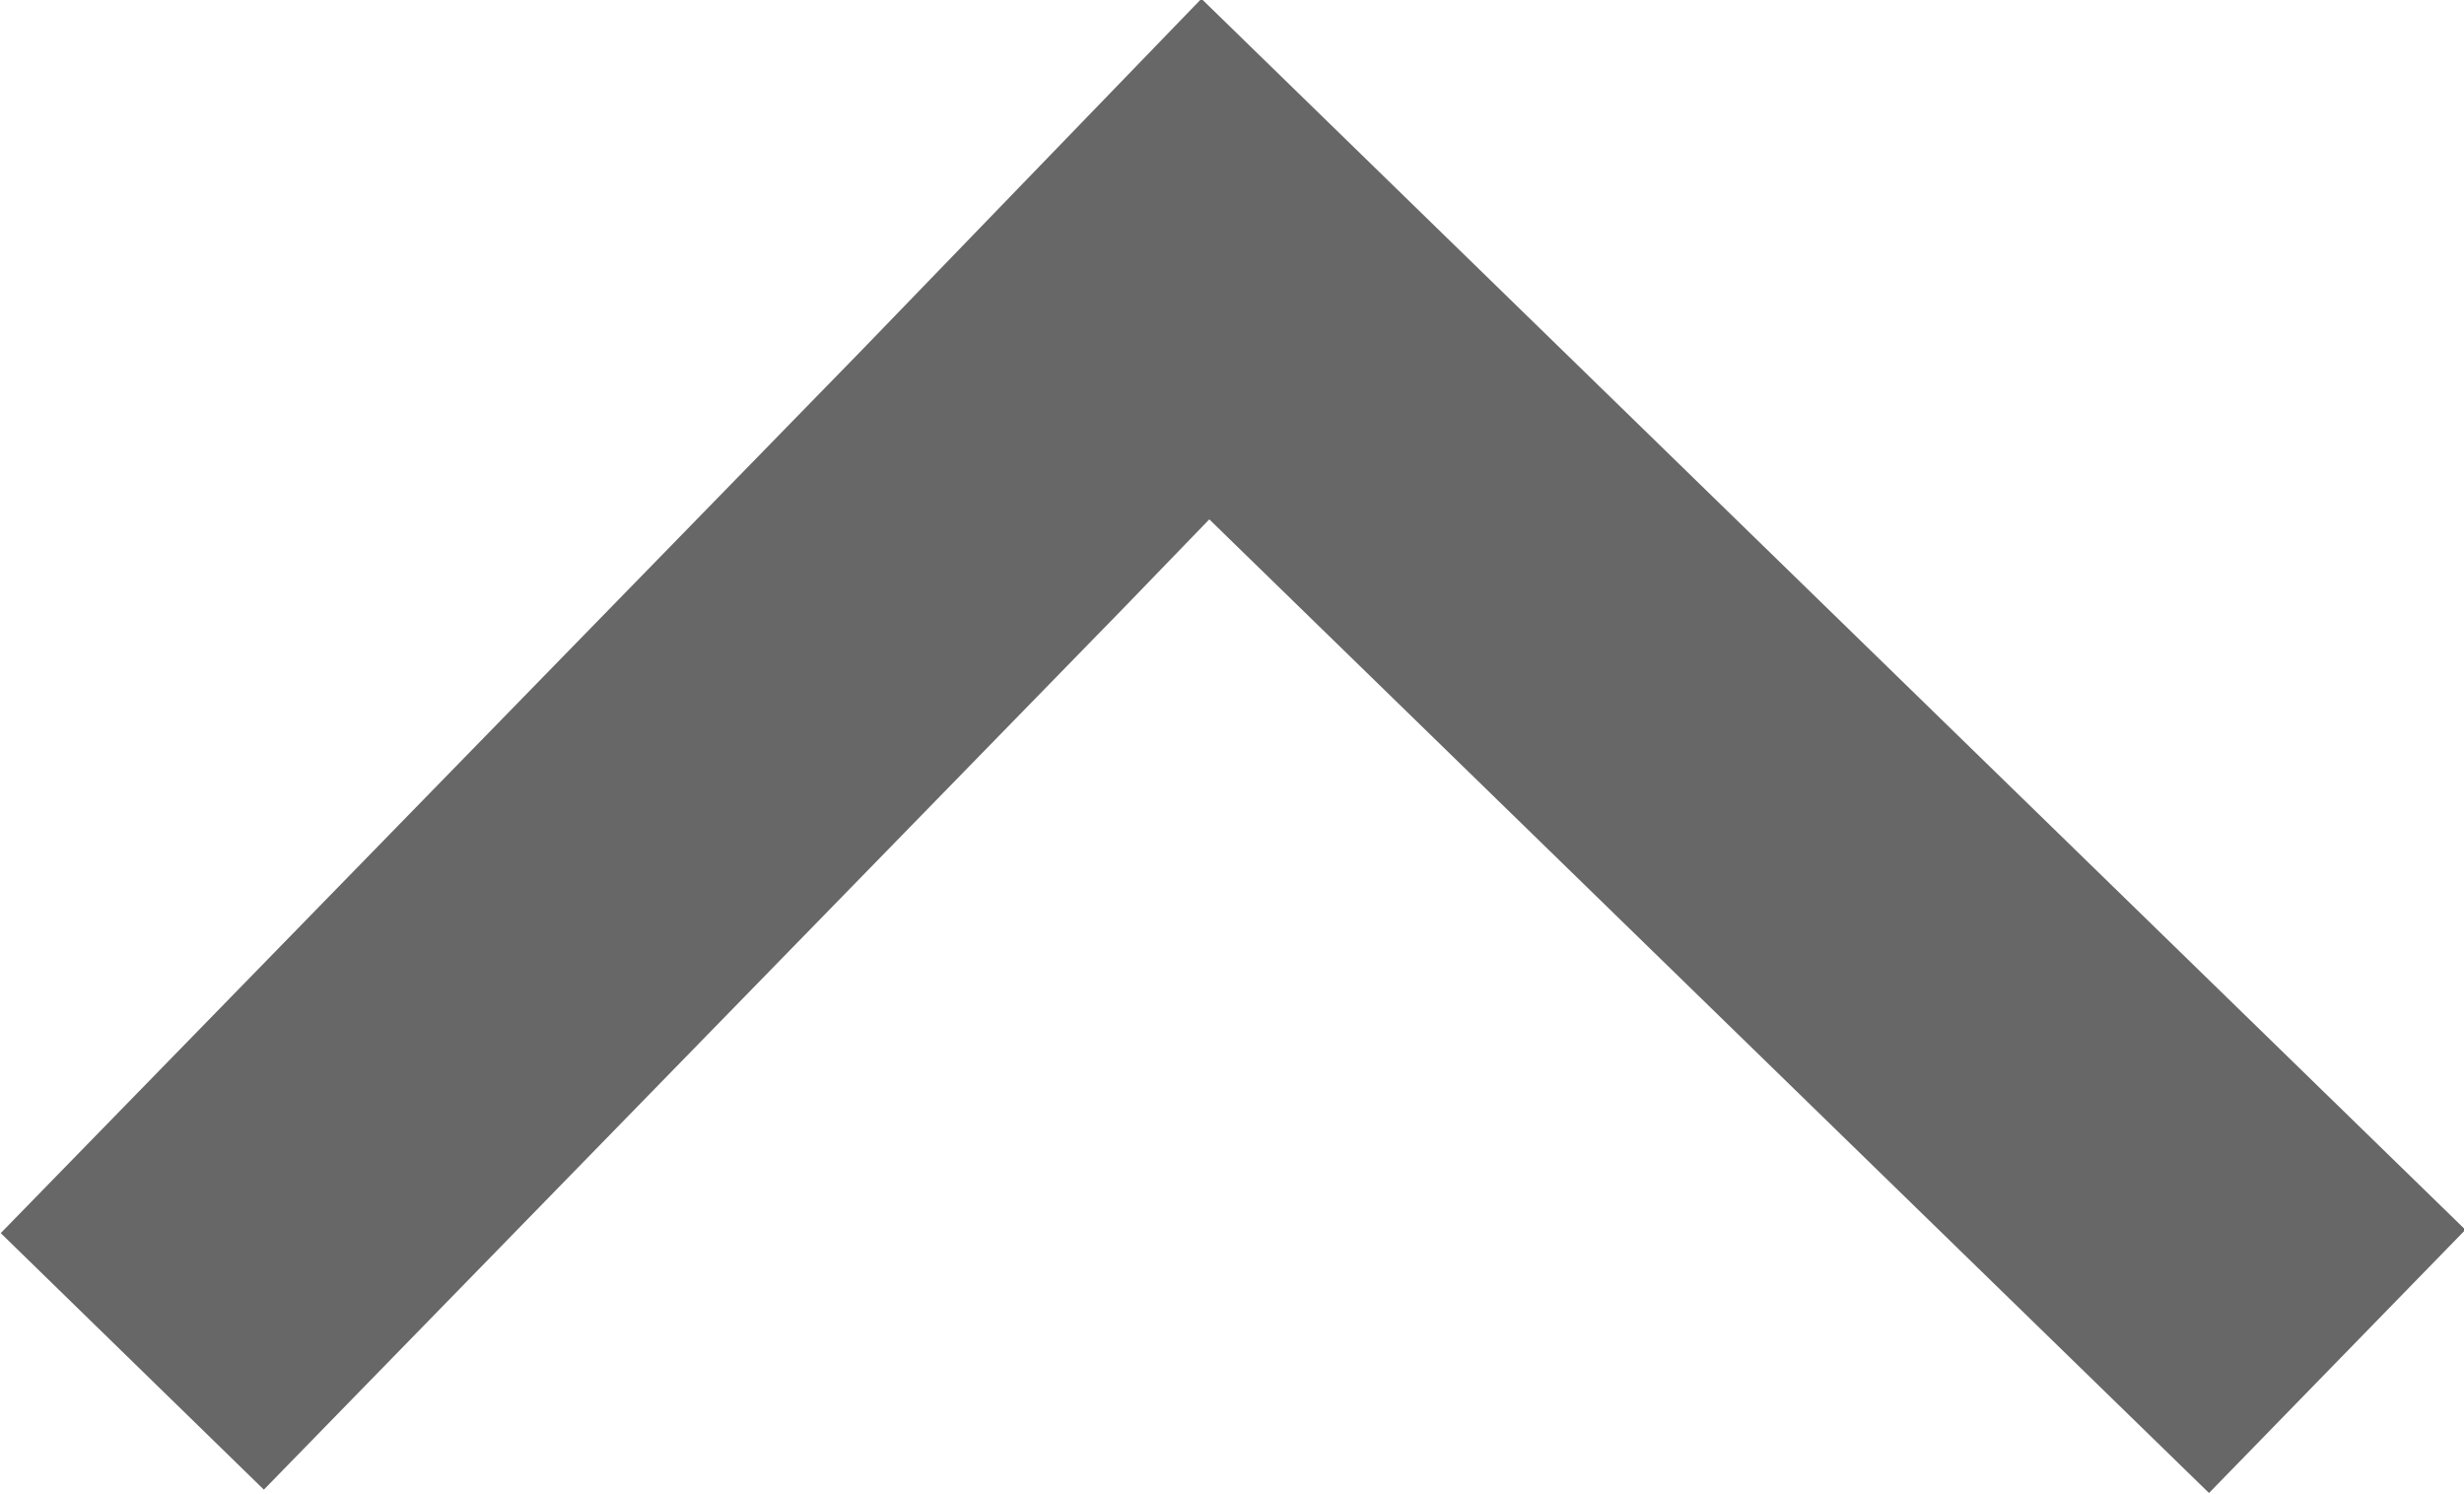 <svg id="Слой_1" data-name="Слой 1" xmlns="http://www.w3.org/2000/svg" viewBox="0 0 13.41 8.13">
  <title>arrow-less</title>
  <g id="UI-kit">
    <g id="Form">
      <g id="_1920" data-name="1920">
        <g id="btn-1920">
          <polyline id="arrow-less" points="12.72 7.41 6.56 1.41 5.41 2.6 0.72 7.41" style="fill: none;stroke: #676767;stroke-width: 2px"/>
        </g>
      </g>
    </g>
  </g>
</svg>
